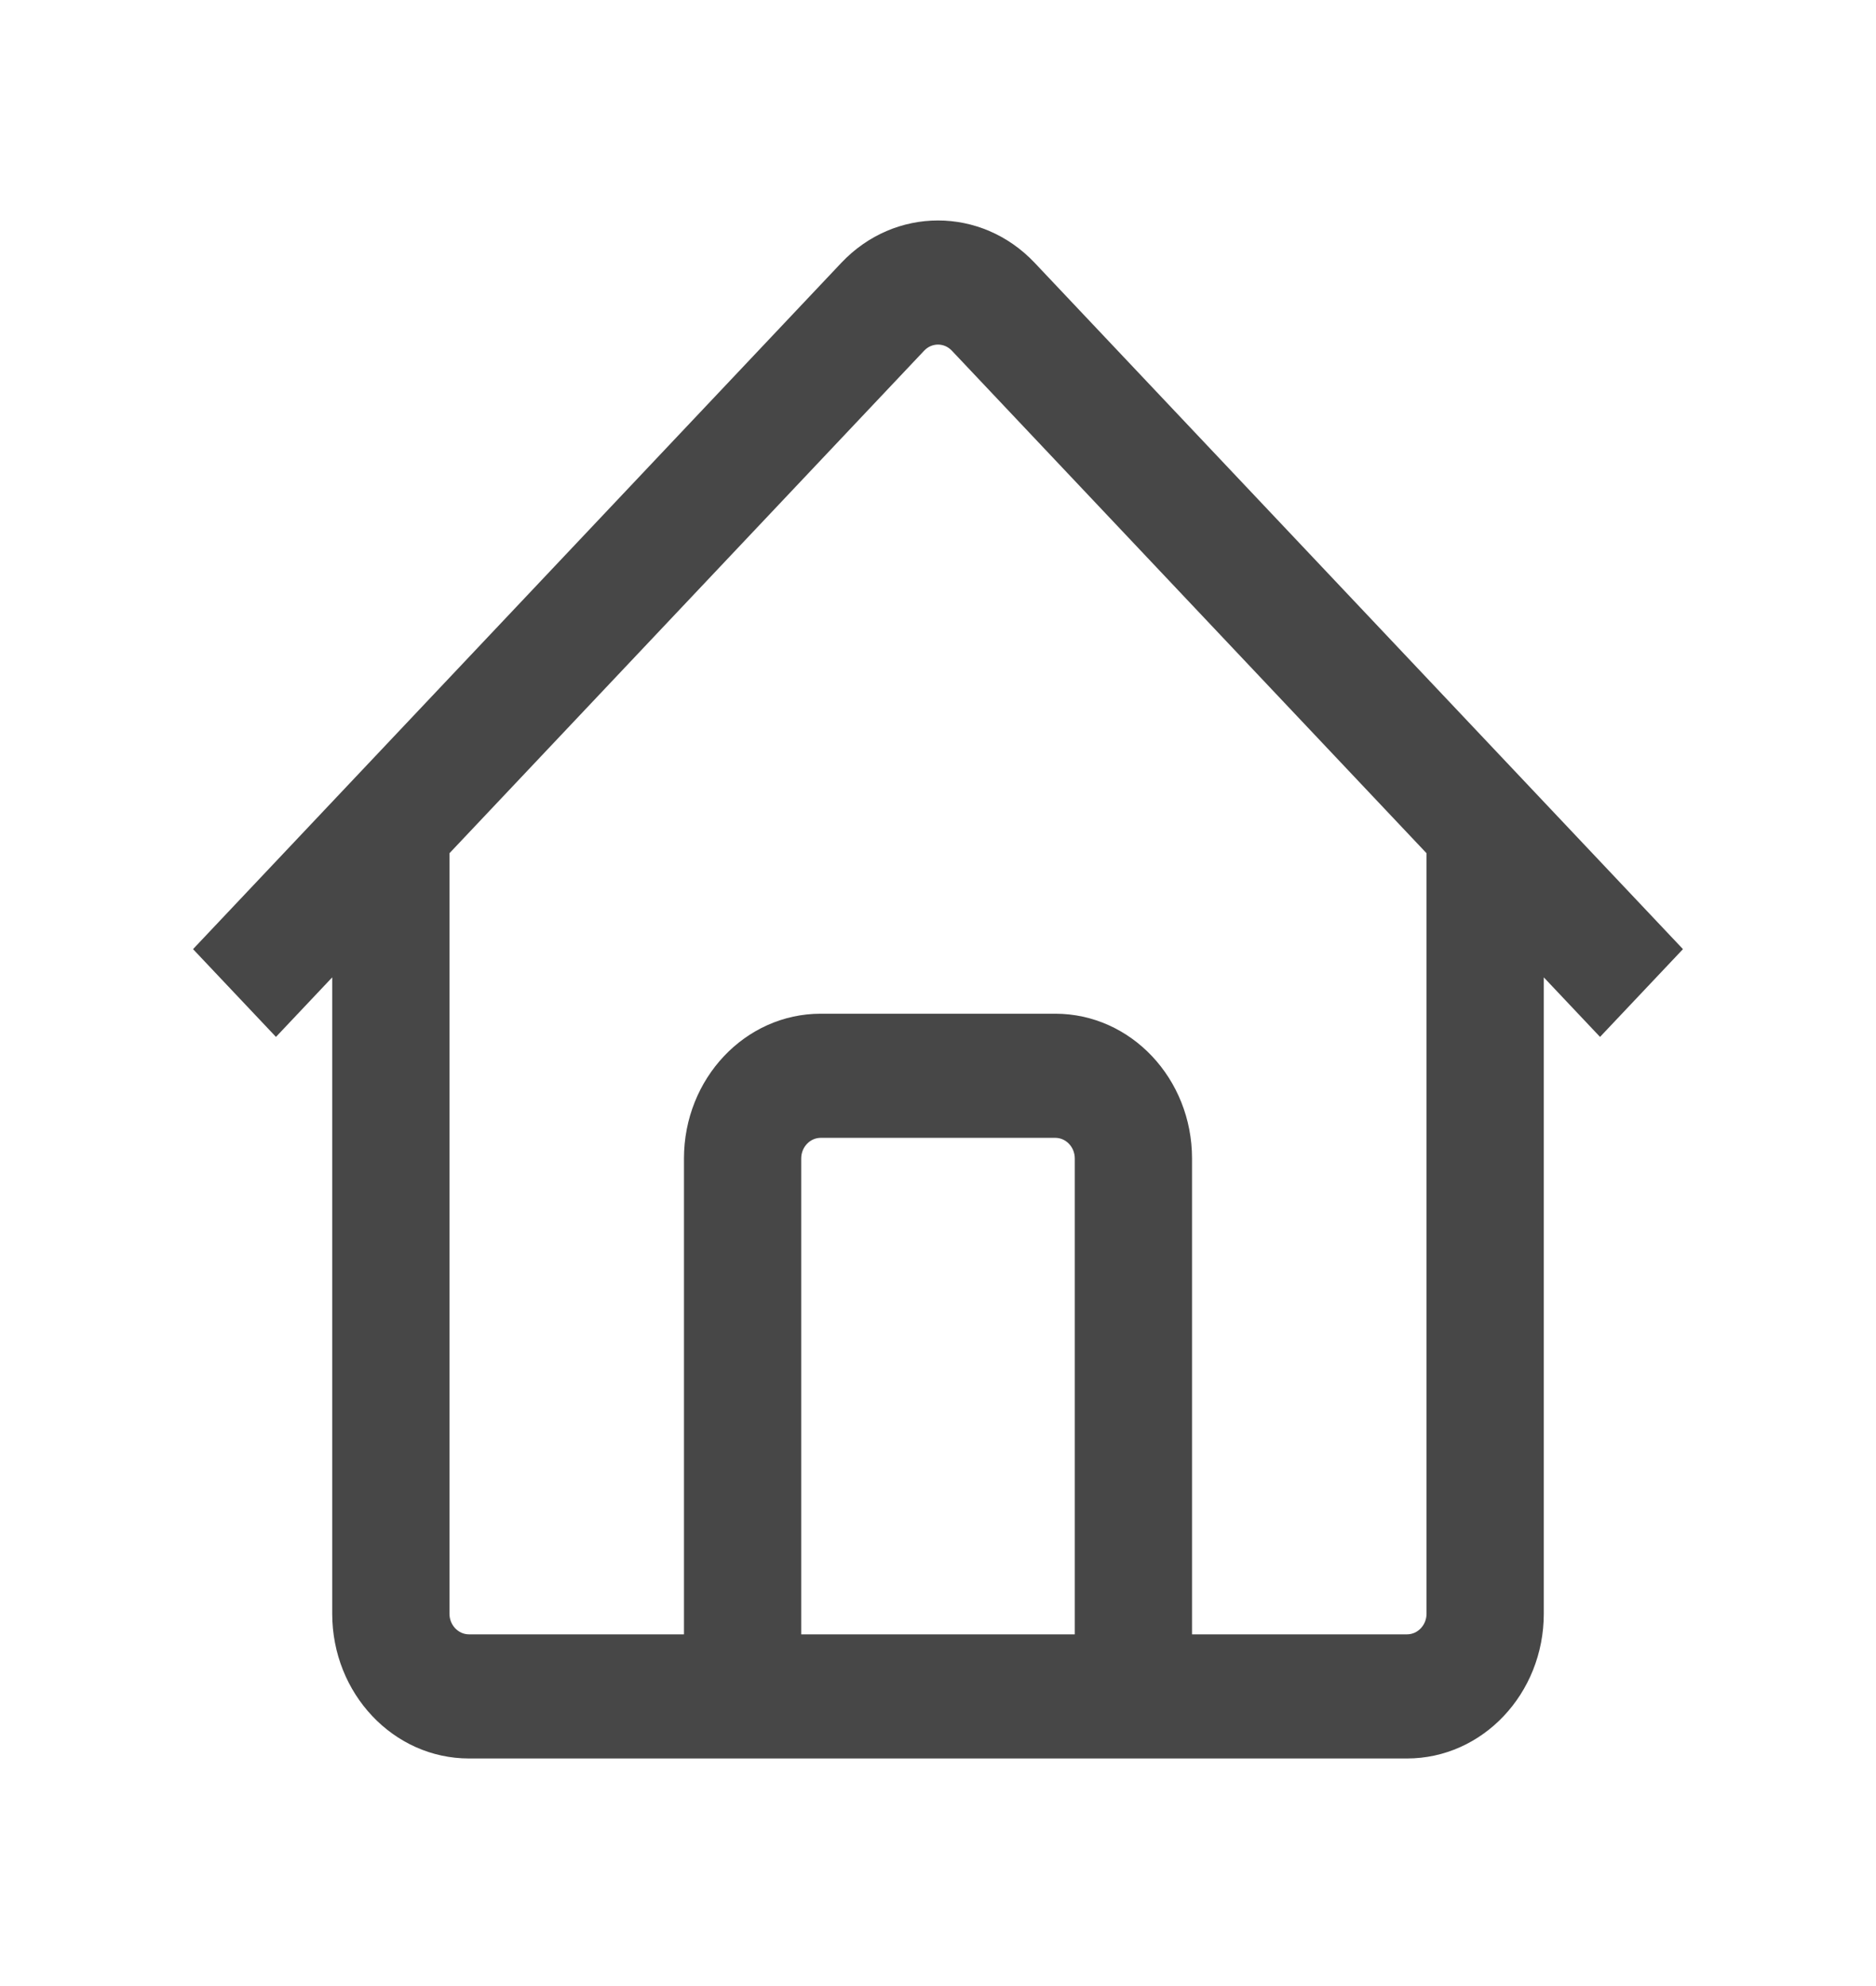 <svg width="68" height="72" viewBox="0 0 68 72" fill="none" xmlns="http://www.w3.org/2000/svg">
<path fill-rule="evenodd" clip-rule="evenodd" d="M10.003 37.591L12.042 35.432V58.5C12.042 61.4 14.262 63.75 17 63.75H51C53.738 63.75 55.958 61.4 55.958 58.5V35.432L57.997 37.591L61.003 34.409L37.506 9.53C35.57 7.48 32.43 7.48 30.494 9.53L6.997 34.409L10.003 37.591ZM34.501 12.712C34.224 12.419 33.776 12.419 33.499 12.712L16.292 30.932V58.5C16.292 58.914 16.609 59.25 17 59.25H24.792V42C24.792 39.1 27.012 36.75 29.75 36.75H38.25C40.988 36.75 43.208 39.1 43.208 42V59.25H51C51.391 59.25 51.708 58.914 51.708 58.5V30.932L34.501 12.712ZM38.958 59.25V42C38.958 41.586 38.641 41.25 38.25 41.25H29.75C29.359 41.25 29.042 41.586 29.042 42V59.25H38.958Z" fill="#474747"/>
</svg>
